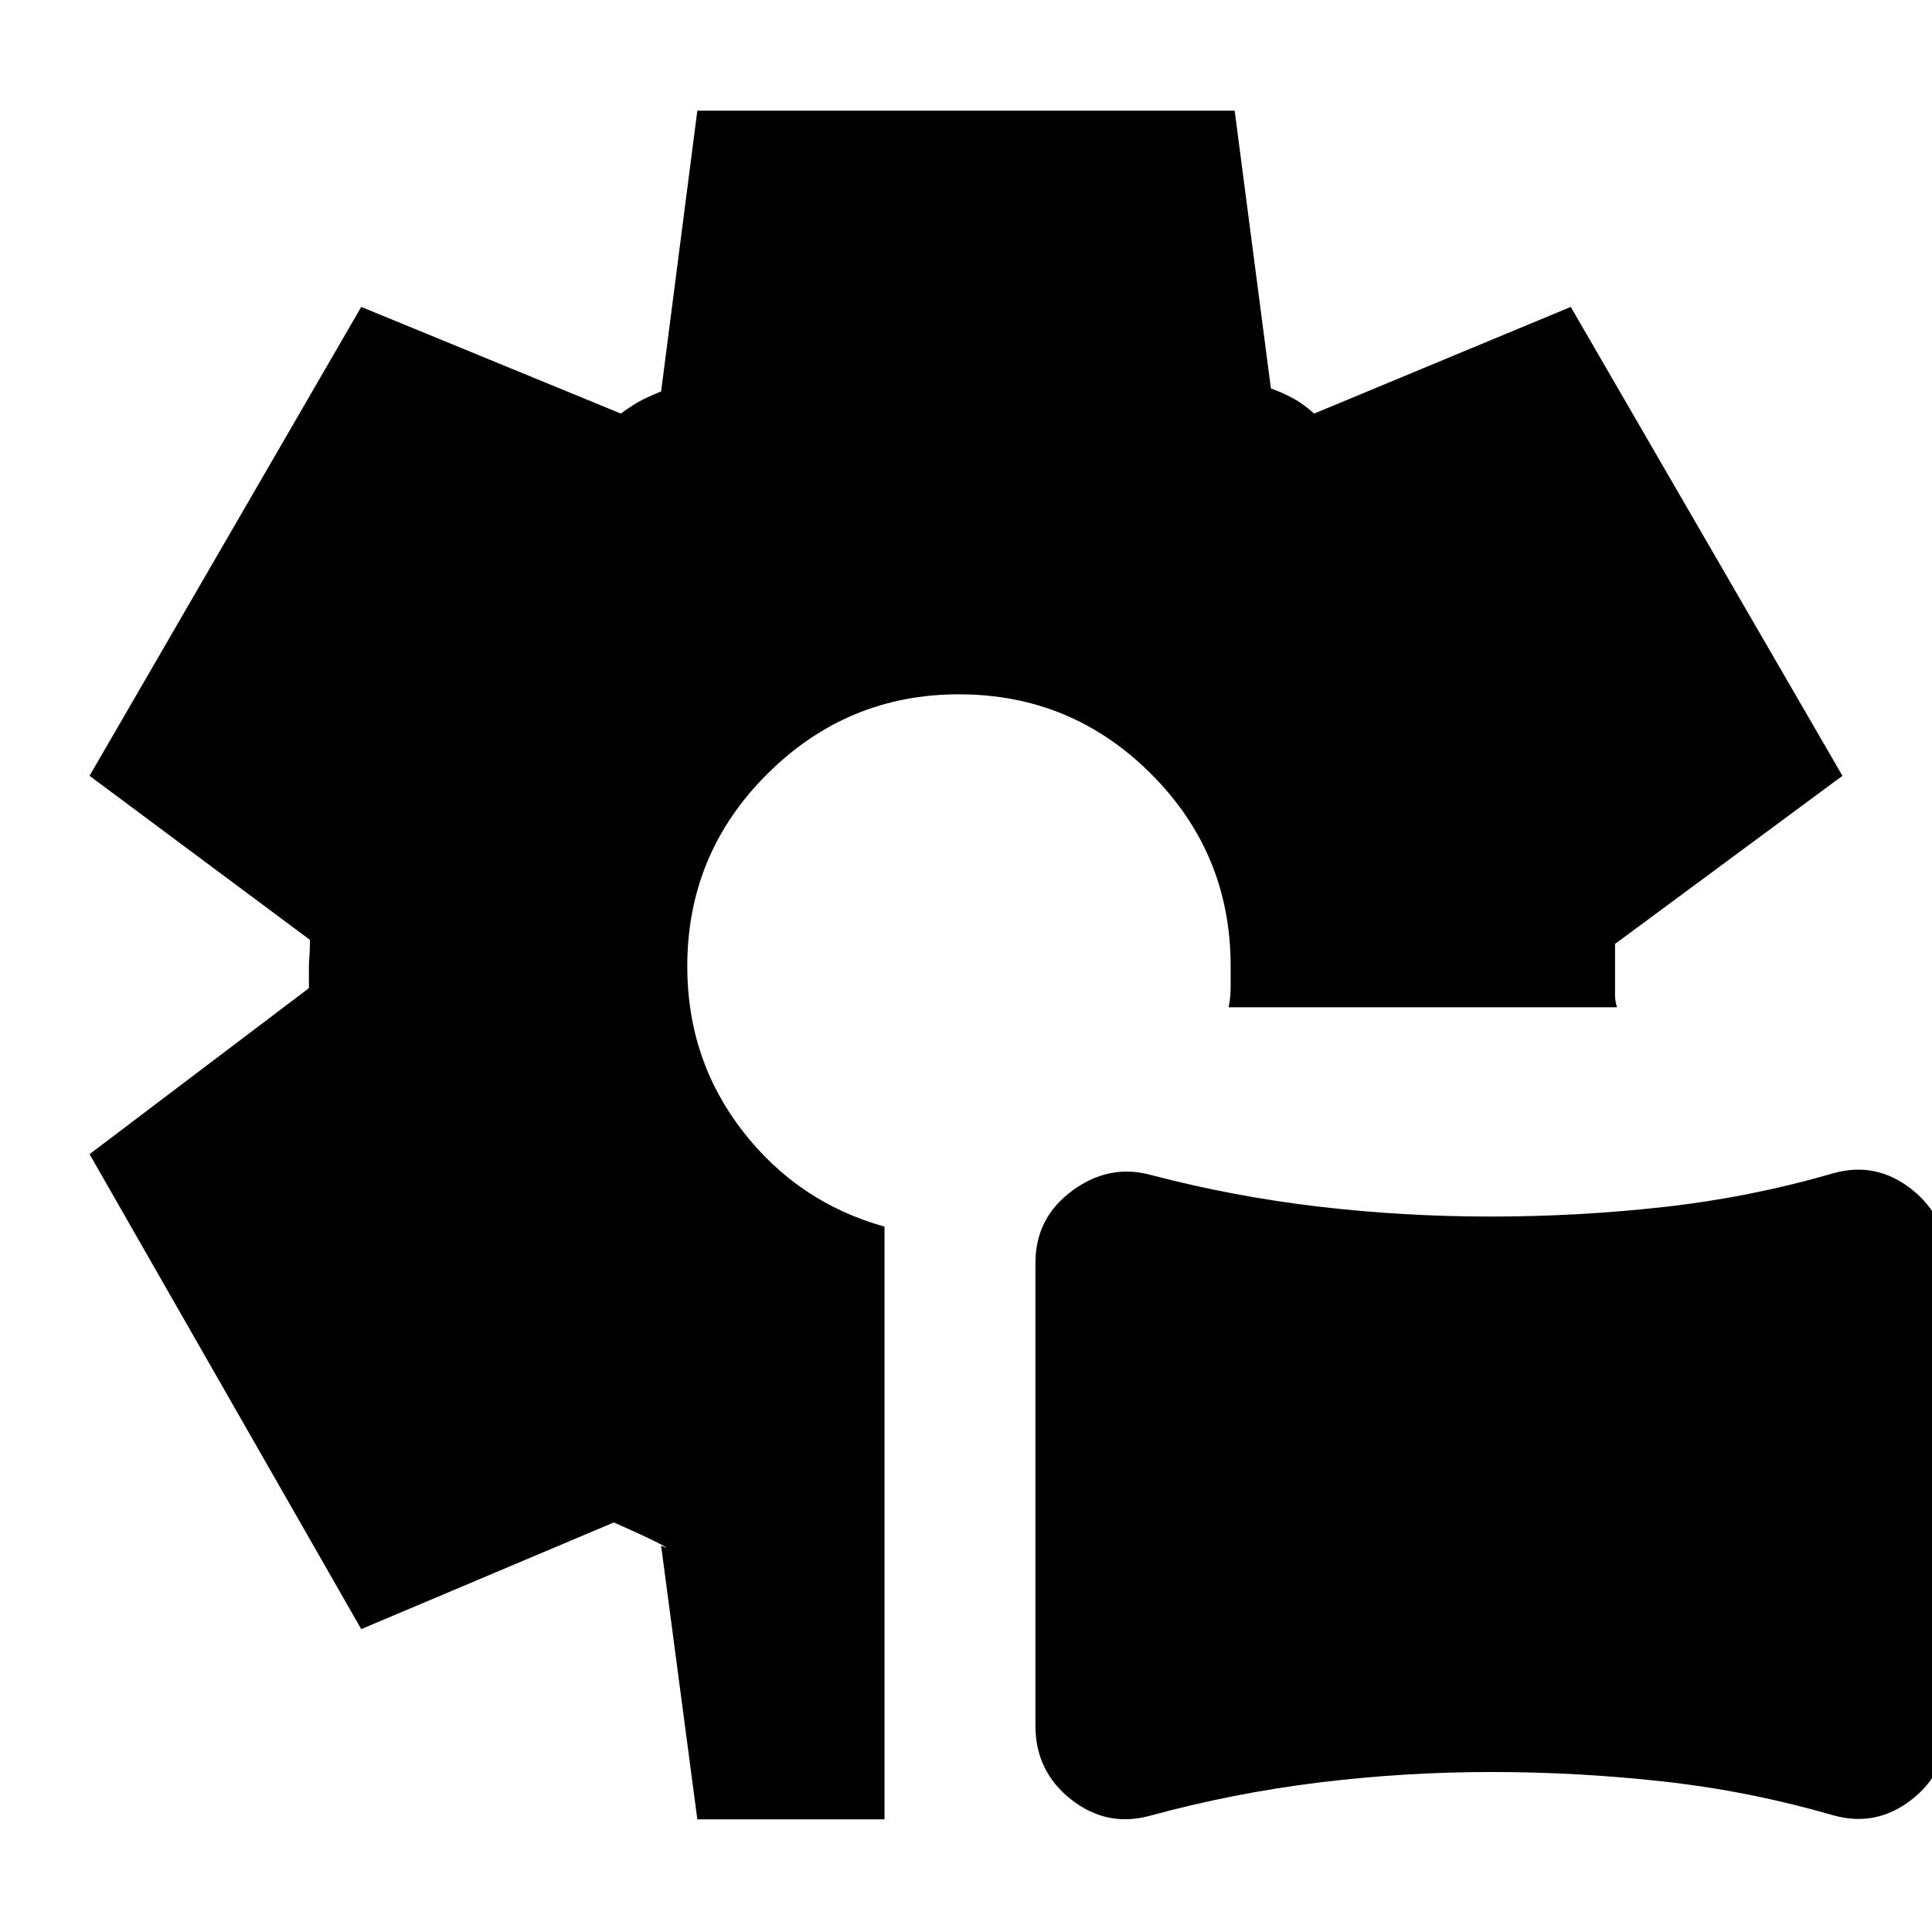 <svg xmlns="http://www.w3.org/2000/svg" height="24" viewBox="0 -960 960 960" width="24"><path d="M571.06-57.67q-21.27 5.67-38.92-8.26-17.64-13.93-17.64-36.57v-230q0-22.5 18.5-36t39.5-7.5q41.11 10.72 83.14 15.61 42.03 4.89 85.19 4.89 43.17 0 85.92-4.75T910.94-377q21.27-6 38.92 7.93 17.64 13.93 17.64 36.57V-102q0 22.5-17.65 36.25Q932.19-52 910.9-58q-41.45-12-84.08-16.75-42.62-4.75-85.81-4.75-43.19 0-85.85 5.25t-84.1 16.58ZM346.5-56l-18-136q5.58 2.39-.46-.8Q322-196 305-203.5l-125.5 53-135-236 109-82.5v-10.91q0-1.83.25-4.96T154-493L44.5-574.5l135-233 129 53q4-3 8.25-5.5t11.75-5.5l18-139.5h267l18 138q6.42 2.34 11.46 5.17Q648-759 653-754.5l127.5-53 135 233-113 83.54v25.46q0 3 1 6h-193q1-5 1-9.91V-480q0-55.93-39.54-95.46Q532.43-615 476.5-615q-55.5 0-95.25 39.58t-39.75 95.58q0 46.34 27.5 81.84t70.5 47.5V-56h-93Z"/></svg>